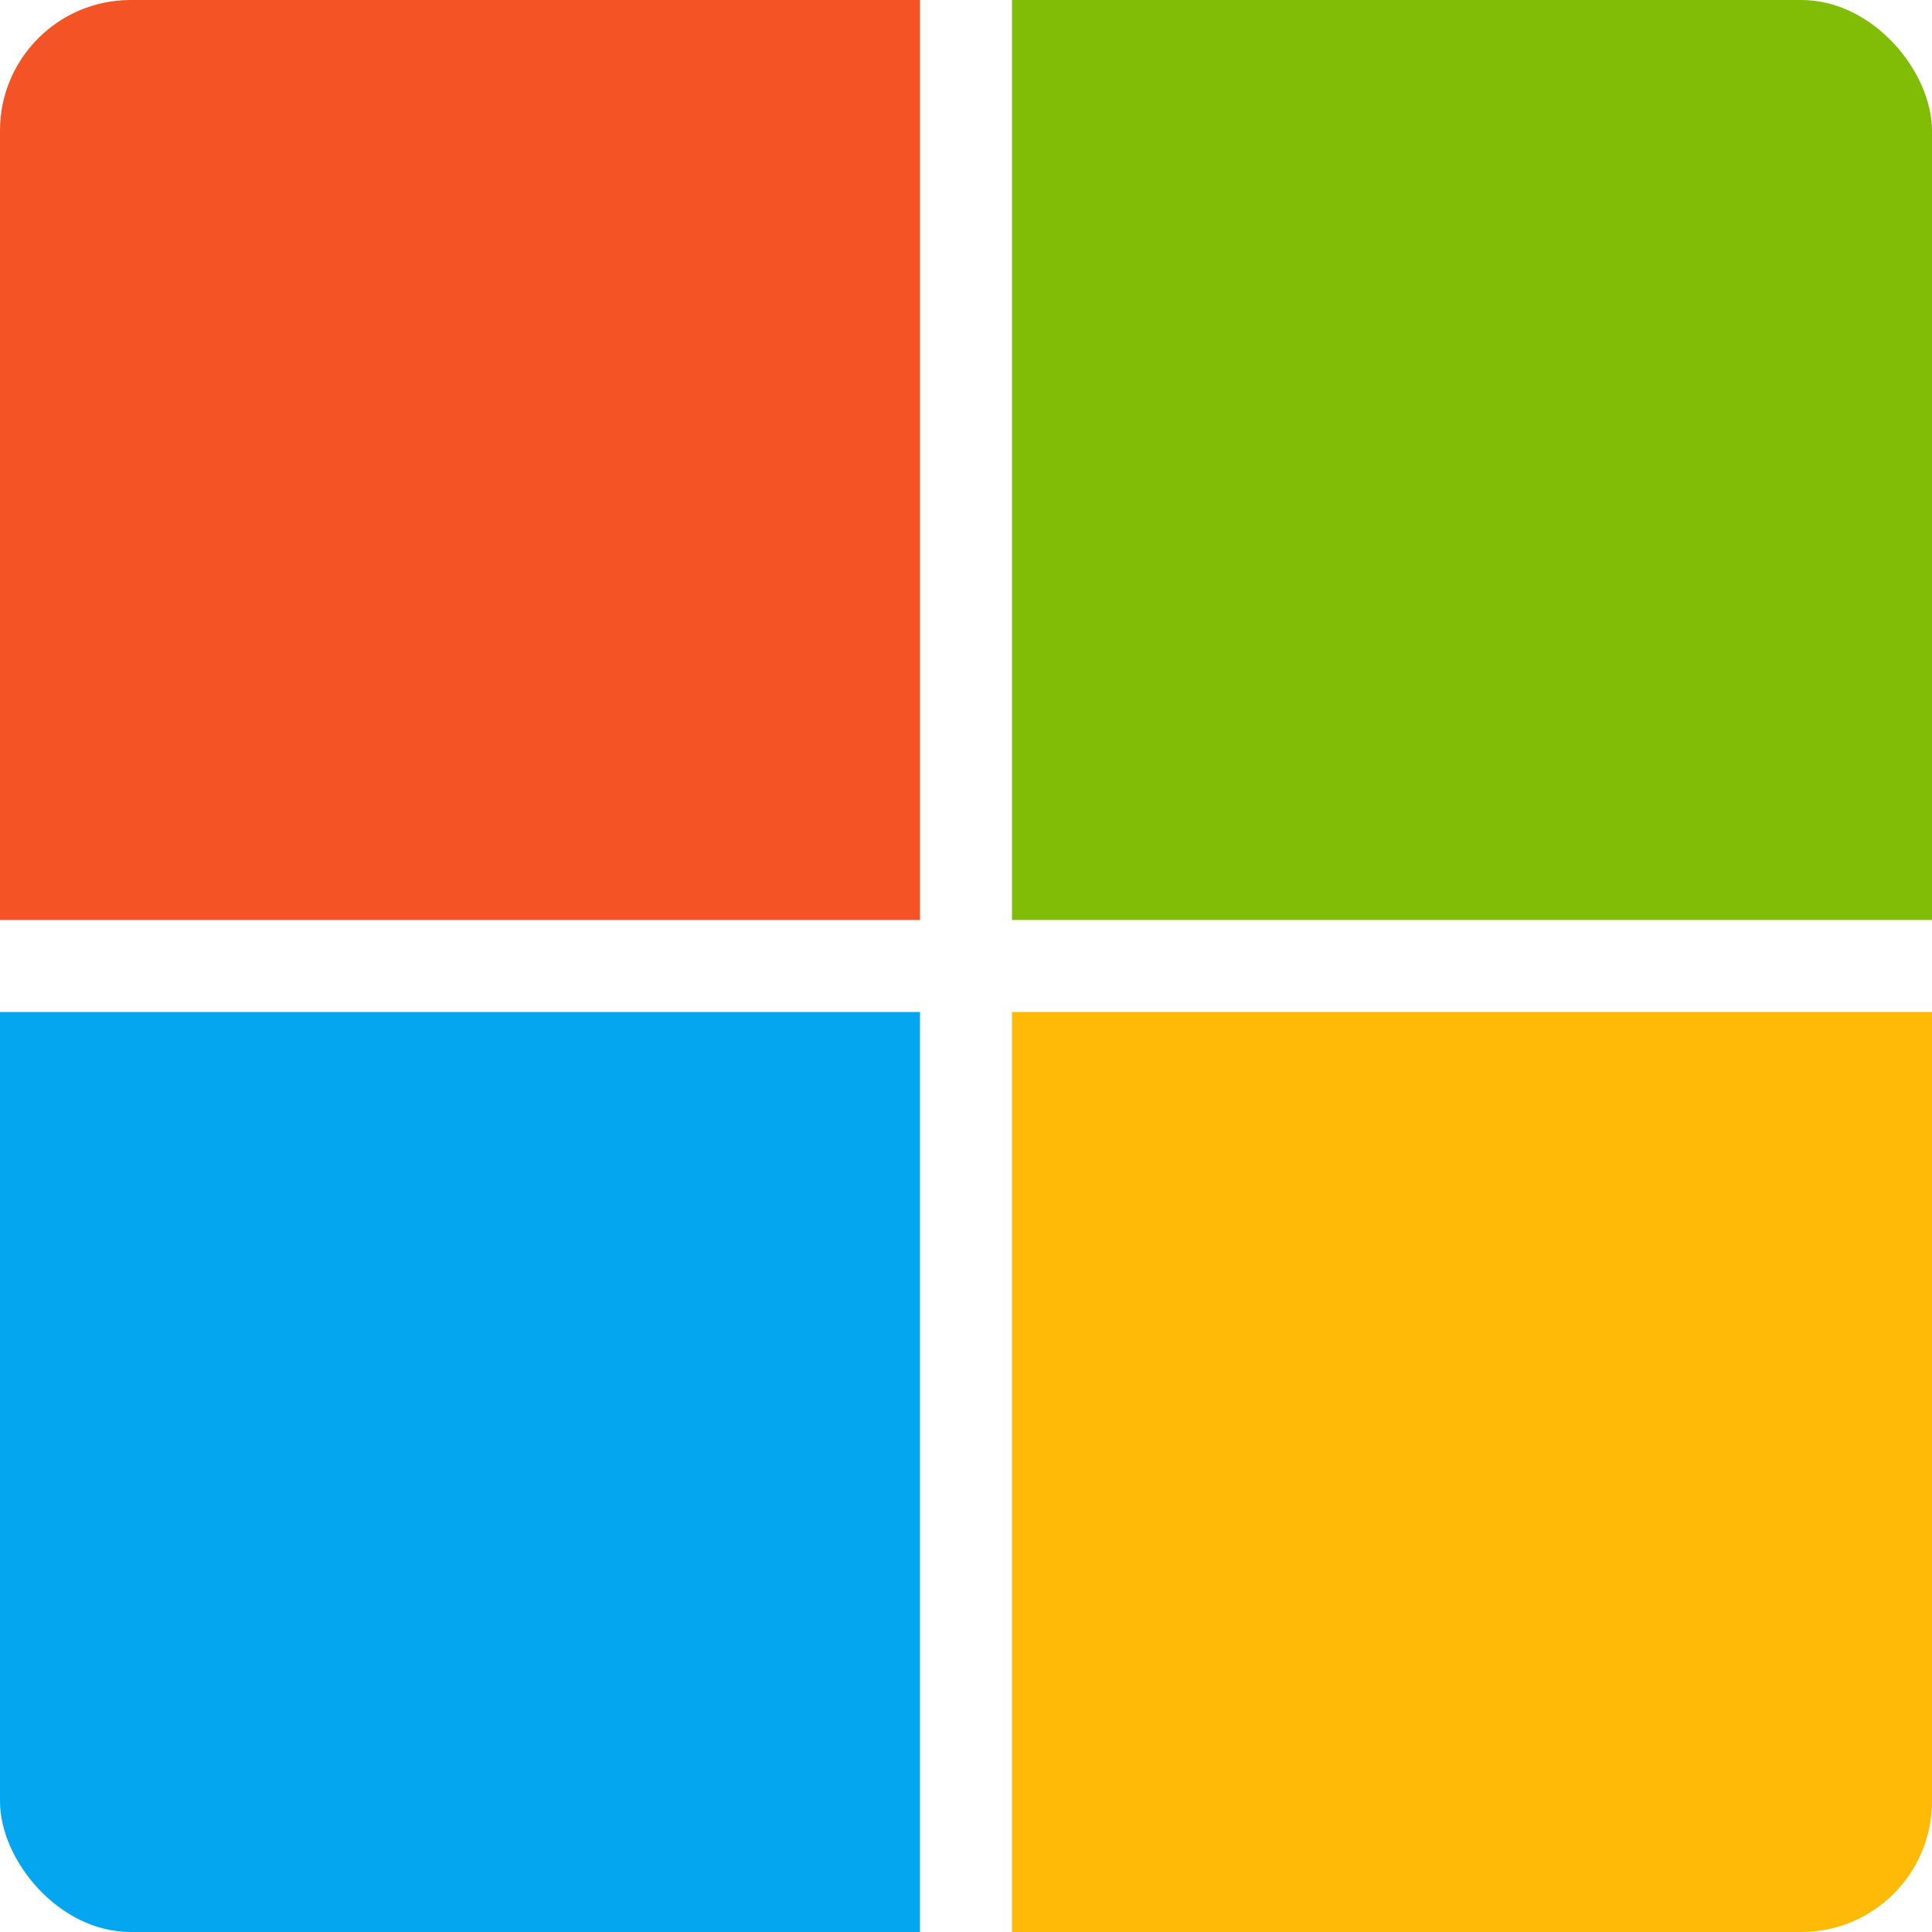 <?xml version="1.0" encoding="UTF-8"?><svg id="Layer_1" xmlns="http://www.w3.org/2000/svg" xmlns:xlink="http://www.w3.org/1999/xlink" viewBox="0 0 21 21"><defs><clipPath id="clippath"><rect x="0" y="0" width="21" height="21" rx="1.42" ry="1.42" style="fill:none;"/></clipPath></defs><g style="clip-path:url(#clippath);"><path d="M0,0h10v10H0V0Z" style="fill:#f35325;"/><path d="M11,0h10v10h-10V0Z" style="fill:#81bc06;"/><path d="M0,11h10v10H0v-10Z" style="fill:#05a6f0;"/><path d="M11,11h10v10h-10v-10Z" style="fill:#ffba08;"/></g></svg>